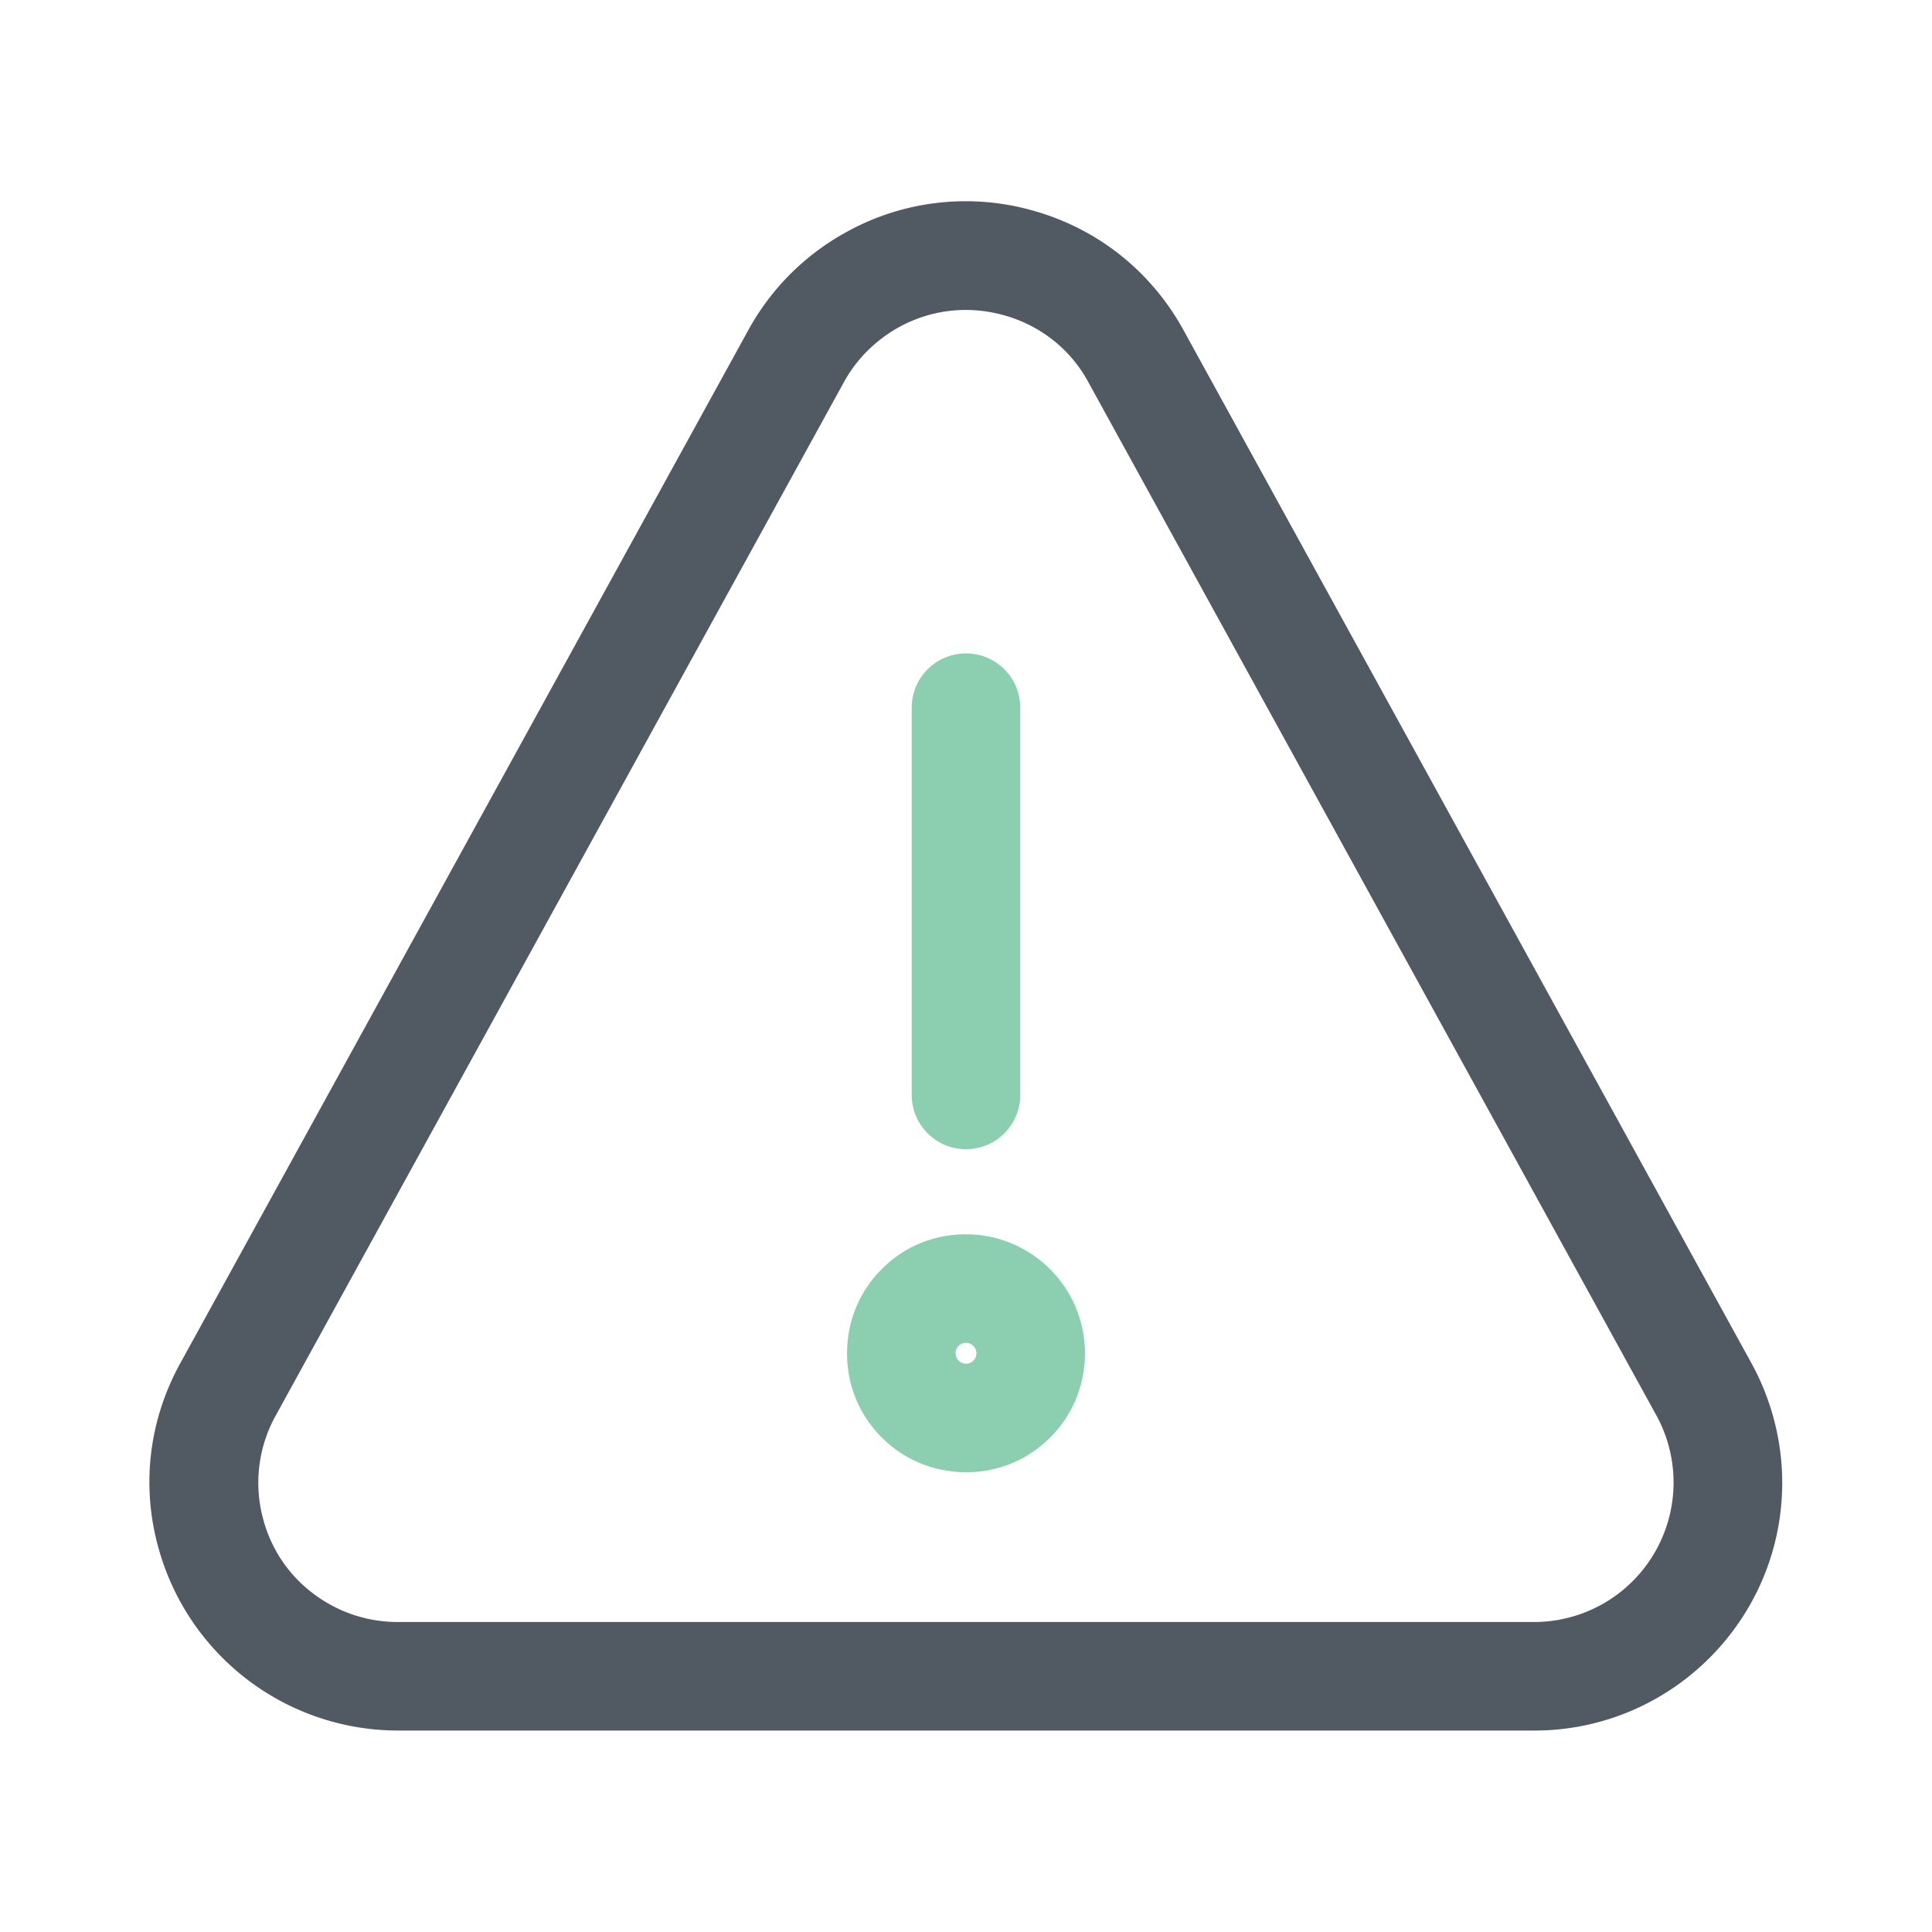 <svg xmlns="http://www.w3.org/2000/svg" viewBox="0 0 44.5 44.5"><path d="M0 0h44.5v44.5H0z" style="fill:none;stroke-width:0"/><path d="M35.34 39.86H9.16a5.727 5.727 0 0 1-5.5-4.17c-.42-1.47-.23-3.01.52-4.34L17.26 7.56a5.69 5.69 0 0 1 2.19-2.19 5.67 5.67 0 0 1 4.34-.52c1.47.41 2.69 1.37 3.44 2.7l13.09 23.81c.47.84.73 1.81.73 2.79 0 3.15-2.56 5.71-5.71 5.71Zm-26.18-2.5h26.18a3.214 3.214 0 0 0 2.8-4.78L25.05 8.77c-.41-.74-1.1-1.28-1.93-1.51-.83-.23-1.69-.13-2.44.29-.51.29-.94.71-1.23 1.23L6.37 32.57a3.19 3.19 0 0 0-.3 2.45c.23.83.77 1.51 1.52 1.93.48.27 1.02.41 1.57.41Z" style="fill:#515962;stroke-width:0"/><path d="M22.25 26.47c-.69 0-1.25-.56-1.25-1.25V16.3a1.25 1.25 0 0 1 2.5 0v8.92c0 .69-.56 1.25-1.25 1.25ZM22.25 33.91c-.73 0-1.42-.28-1.94-.8s-.8-1.2-.8-1.94c0-.73.28-1.42.8-1.94s1.2-.8 1.94-.8c1.51 0 2.74 1.23 2.74 2.74 0 .73-.28 1.42-.8 1.94s-1.2.8-1.93.8Zm0-2.98c-.08 0-.14.04-.17.07-.03.03-.07.09-.07.17s.04.14.07.17c.03.03.09.07.17.07.08 0 .14-.04.17-.07s.07-.09.07-.17c0-.13-.11-.24-.24-.24Zm2.74.24Z" style="fill:#8bcfb0;stroke-width:0"/></svg>